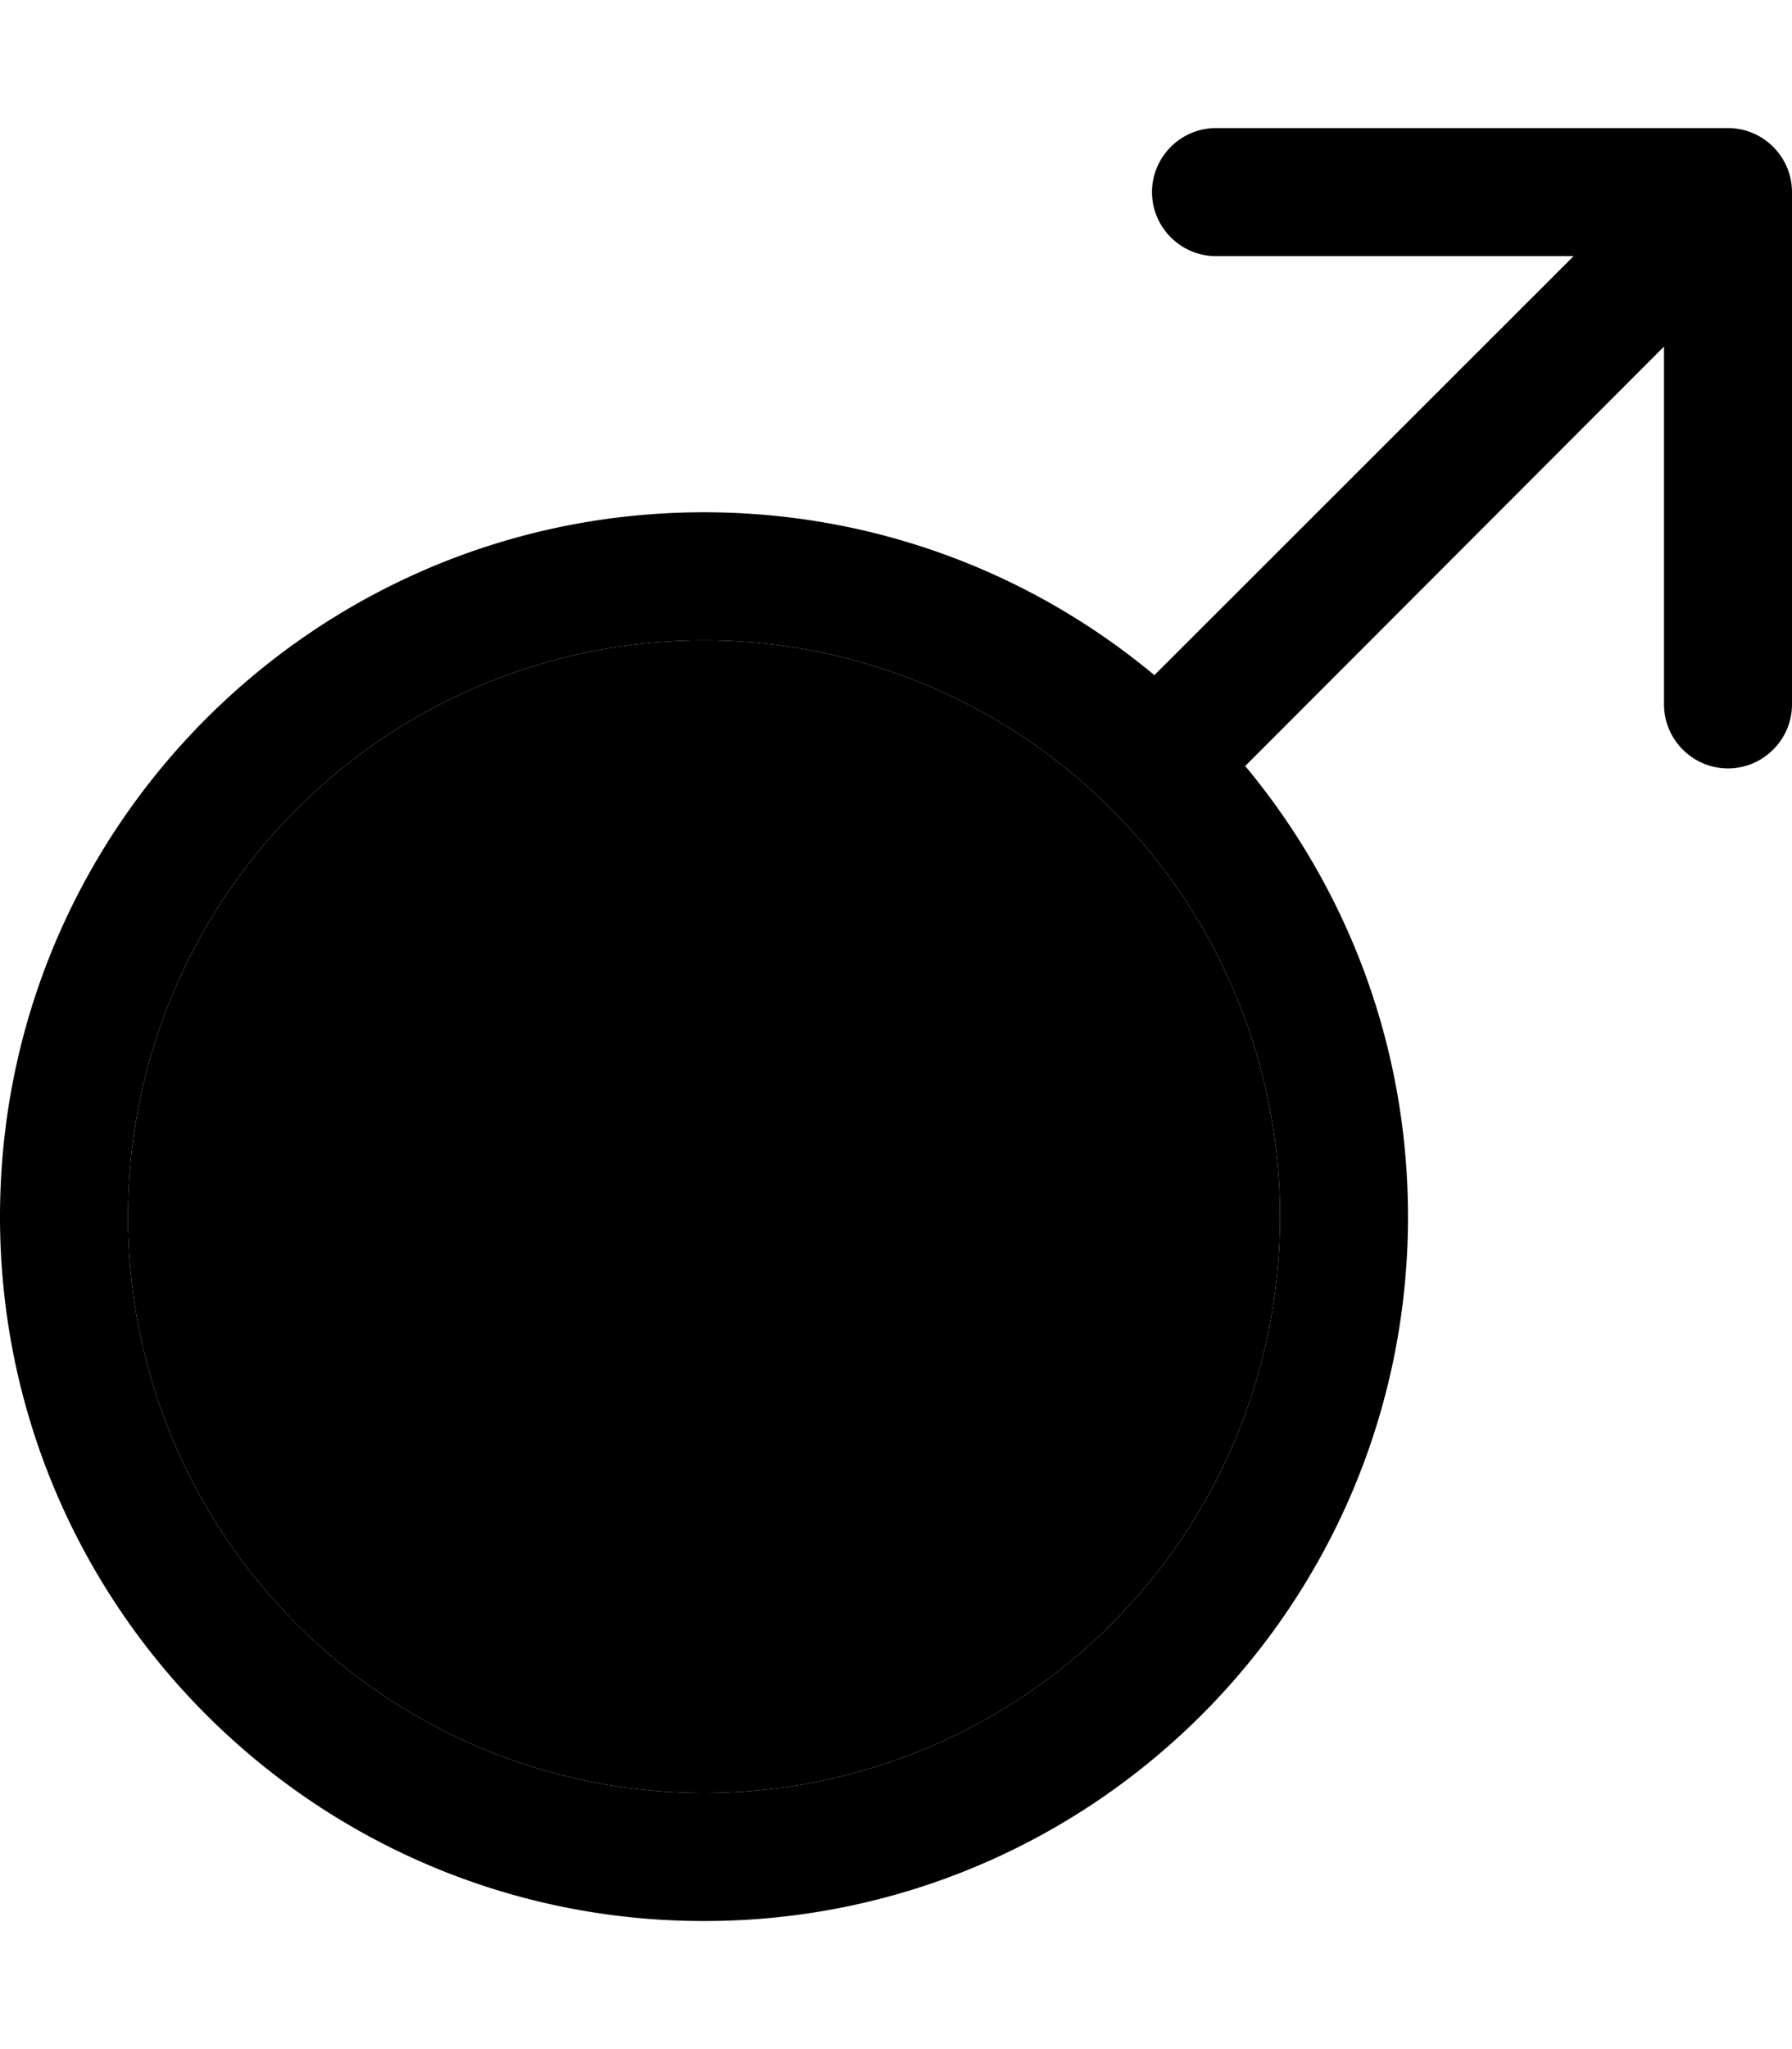 <svg xmlns="http://www.w3.org/2000/svg" viewBox="0 0 448 512"><path class="pr-icon-duotone-secondary" d="M32 304a144 144 0 1 0 288 0A144 144 0 1 0 32 304z"/><path class="pr-icon-duotone-primary" d="M304 32c-8.8 0-16 7.2-16 16s7.2 16 16 16l89.4 0L288.6 168.7C258.1 143.3 218.8 128 176 128C78.8 128 0 206.8 0 304s78.8 176 176 176s176-78.8 176-176c0-42.8-15.3-82.1-40.7-112.6L416 86.6l0 89.4c0 8.8 7.2 16 16 16s16-7.2 16-16l0-128c0-8.8-7.2-16-16-16L304 32zM32 304a144 144 0 1 1 288 0A144 144 0 1 1 32 304z"/></svg>
